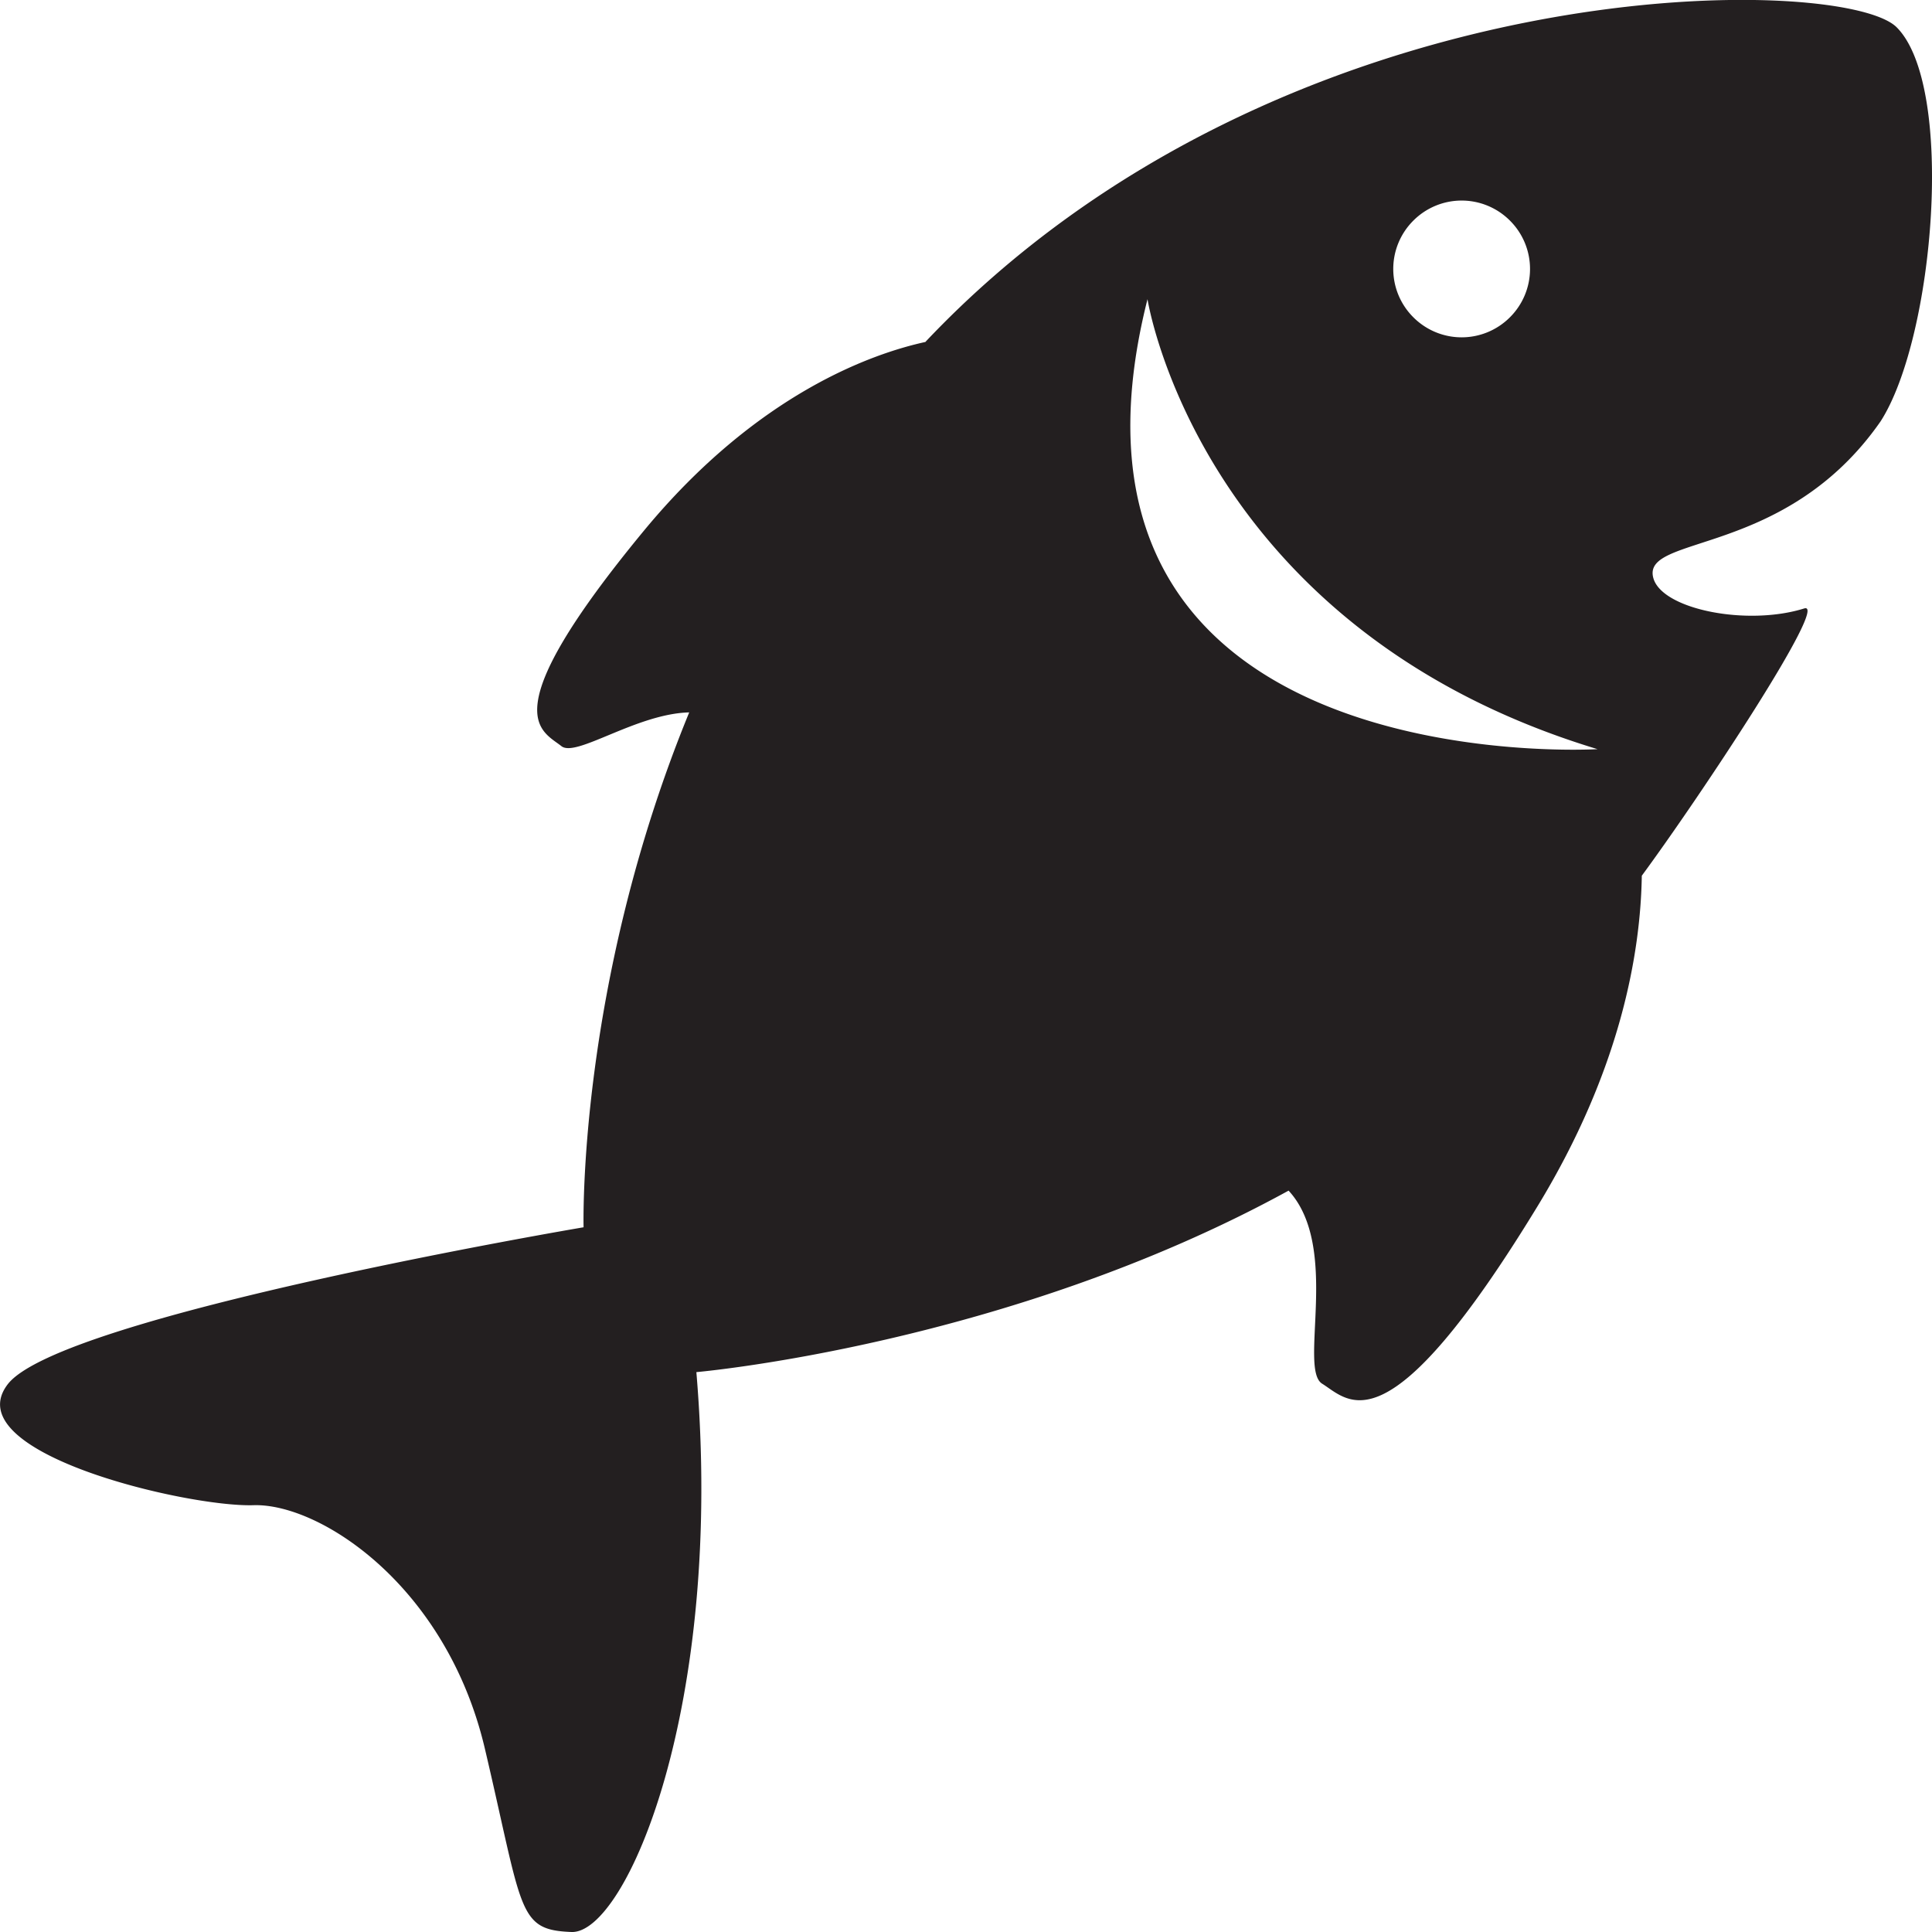 <svg xmlns="http://www.w3.org/2000/svg" xml:space="preserve" width="34" height="34"><path fill="#231F20" d="M8.533 30.774c.675 2.87.568 3.189 1.524 3.226.957.035 2.695-3.97 2.198-9.853 0 0 5.468-.476 10.422-3.194.918.993.169 3.139.591 3.398.479.299 1.143 1.224 3.798-3.136 1.453-2.391 1.805-4.437 1.827-5.804 1.037-1.408 3.313-4.846 2.857-4.703-1.002.313-2.489.019-2.652-.528-.233-.786 2.317-.347 3.998-2.766.948-1.478 1.317-5.898.282-6.934-.957-.956-10.811-1.099-17.083 5.527l-.009.011c-.918.2-2.952.898-4.953 3.32-2.693 3.262-1.807 3.51-1.453 3.793.258.206 1.319-.571 2.249-.594-1.975 4.812-1.859 9.061-1.859 9.061S1.056 23.157.135 24.362c-.92 1.205 3.154 2.163 4.324 2.127 1.168-.038 3.4 1.416 4.074 4.285zM24.872 5.583a1.2 1.2 0 0 1 0-1.7 1.2 1.2 0 0 1 1.701 0 1.2 1.2 0 0 1 0 1.7 1.2 1.2 0 0 1-1.701 0zm-4.678-.318s.904 5.793 7.92 7.919c0 0-10.074.61-7.92-7.919z"/></svg>